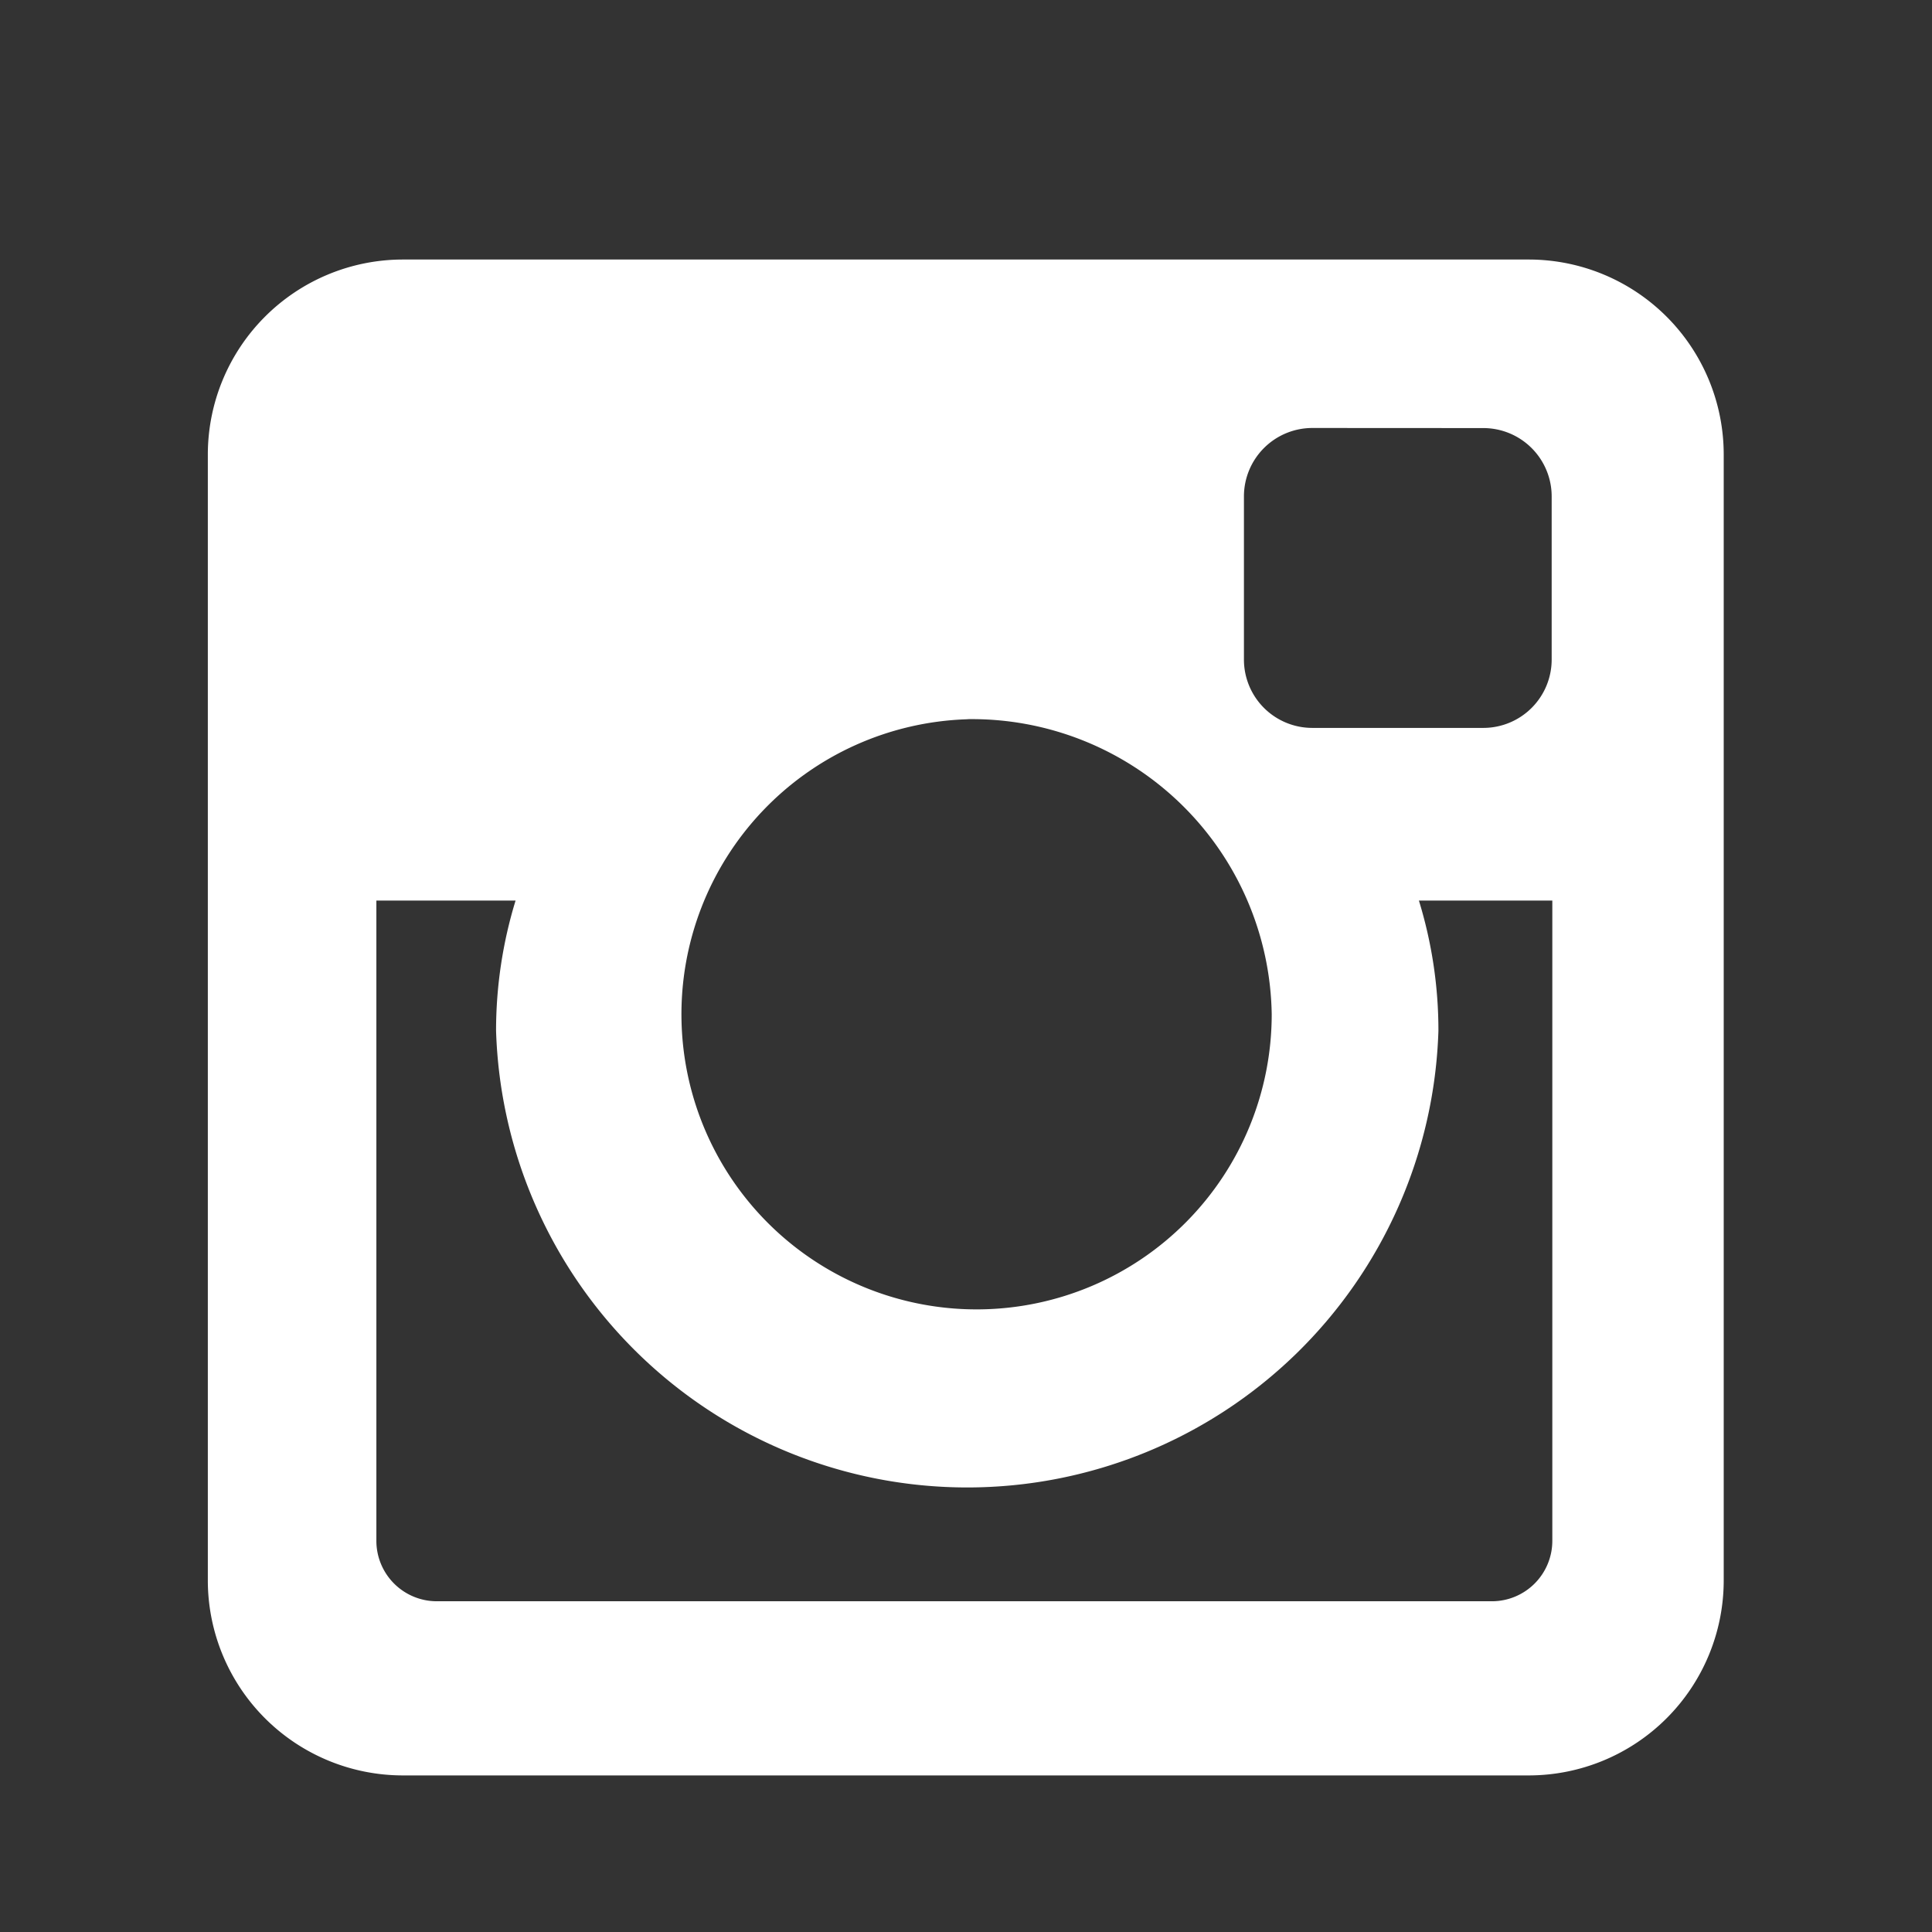 <svg xmlns="http://www.w3.org/2000/svg" xmlns:xlink="http://www.w3.org/1999/xlink" width="21" height="21" viewBox="0 0 21 21">
  <rect x="0" y="0" width="21" height="21" fill="#333333" stroke="none"/>
  <defs>
    <clipPath id="clip-path">
      <rect id="Rectangle_5116" data-name="Rectangle 5116" width="21" height="21" transform="translate(-18598 7237)" fill="#fff" stroke="#fff" stroke-width="1"/>
    </clipPath>
    <clipPath id="clip-path-2">
      <path id="Path_42604" data-name="Path 42604" d="M0,0H70.1V32.823H0Z" fill="#fff"/>
    </clipPath>
  </defs>
  <g id="Mask_Group_25" data-name="Mask Group 25" transform="translate(18598 -7237)" clip-path="url(#clip-path)">
    <g id="Mask_Group_24" data-name="Mask Group 24" transform="translate(-18622.551 7231.089)" clip-path="url(#clip-path-2)">
      <g id="iconfinder_instagram_281827" transform="translate(26.811 8.732)">
        <path id="Path_42603" data-name="Path 42603" d="M161.375,170.15h12.248a2.12,2.12,0,0,1,2.114,2.115v12.247a2.12,2.12,0,0,1-2.114,2.115H161.375a2.121,2.121,0,0,1-2.115-2.115V172.265a2.121,2.121,0,0,1,2.115-2.115Zm9.889,1.831a.744.744,0,0,0-.742.742V174.5a.743.743,0,0,0,.742.741h1.863a.743.743,0,0,0,.74-.741v-1.776a.743.743,0,0,0-.74-.742Zm2.611,5.137h-1.451a4.8,4.8,0,0,1,.212,1.415,5.124,5.124,0,0,1-10.243,0,4.826,4.826,0,0,1,.212-1.415h-1.513v6.96a.657.657,0,0,0,.655.656H173.22a.657.657,0,0,0,.654-.656v-6.96Zm-6.359-1.971a3.208,3.208,0,1,0,3.308,3.206A3.259,3.259,0,0,0,167.516,175.146Z" transform="translate(-159.261 -170.15)" fill="#fff" fill-rule="evenodd"/>
      </g>
    </g>
  </g>
</svg>
